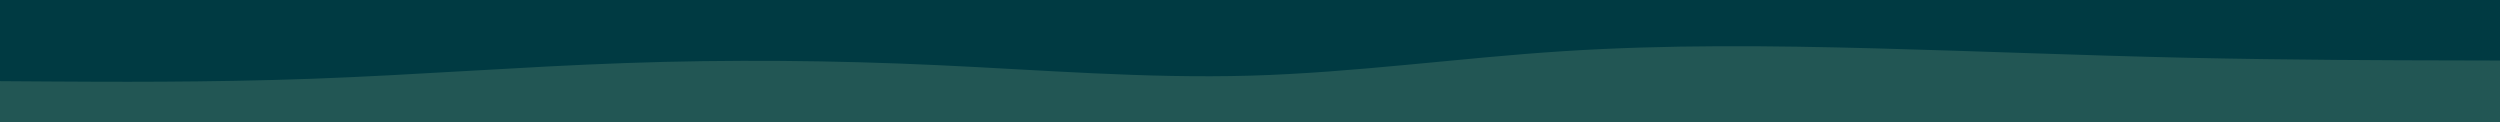 <svg xmlns="http://www.w3.org/2000/svg" width="1086" height="53" fill="none" viewBox="0 0 1086 53"><g clipPath="url(#a)"><path fill="#225654" d="M1086 53H0V0h1086z"/><path fill="#225654" d="m1086 62.938-22.62-.732c-22.63-.763-67.88-2.225-113.13-2.702s-90.5.032-135.75.89c-45.25.859-90.5 2.003-135.75 1.971-45.25-.063-90.5-1.335-135.75-3.655-45.25-2.352-90.5-5.722-135.75-7.788s-90.5-2.829-135.75-2.193-90.5 2.67-135.75 2.193S55.125 42.04 32.5 40.578L0 36.438V0h1086z"/><path fill="#003A42" d="m1086 26.293-22.62-.06c-22.63-.03-67.88-.15-113.13-1.135-45.25-.986-90.5-2.899-135.75-4.094S724 19.331 678.75 22.26 588.25 31.581 543 32.866s-90.5-2.48-135.75-4.571c-45.25-2.092-90.5-2.51-135.75-.897-45.25 1.584-90.5 5.17-135.75 6.812-45.25 1.644-90.5 1.345-113.125 1.196L0 35.256V0h1086z"/></g><defs><clipPath id="a"><path fill="#fff" d="M1086 53H0V0h1086z"/></clipPath></defs></svg>
